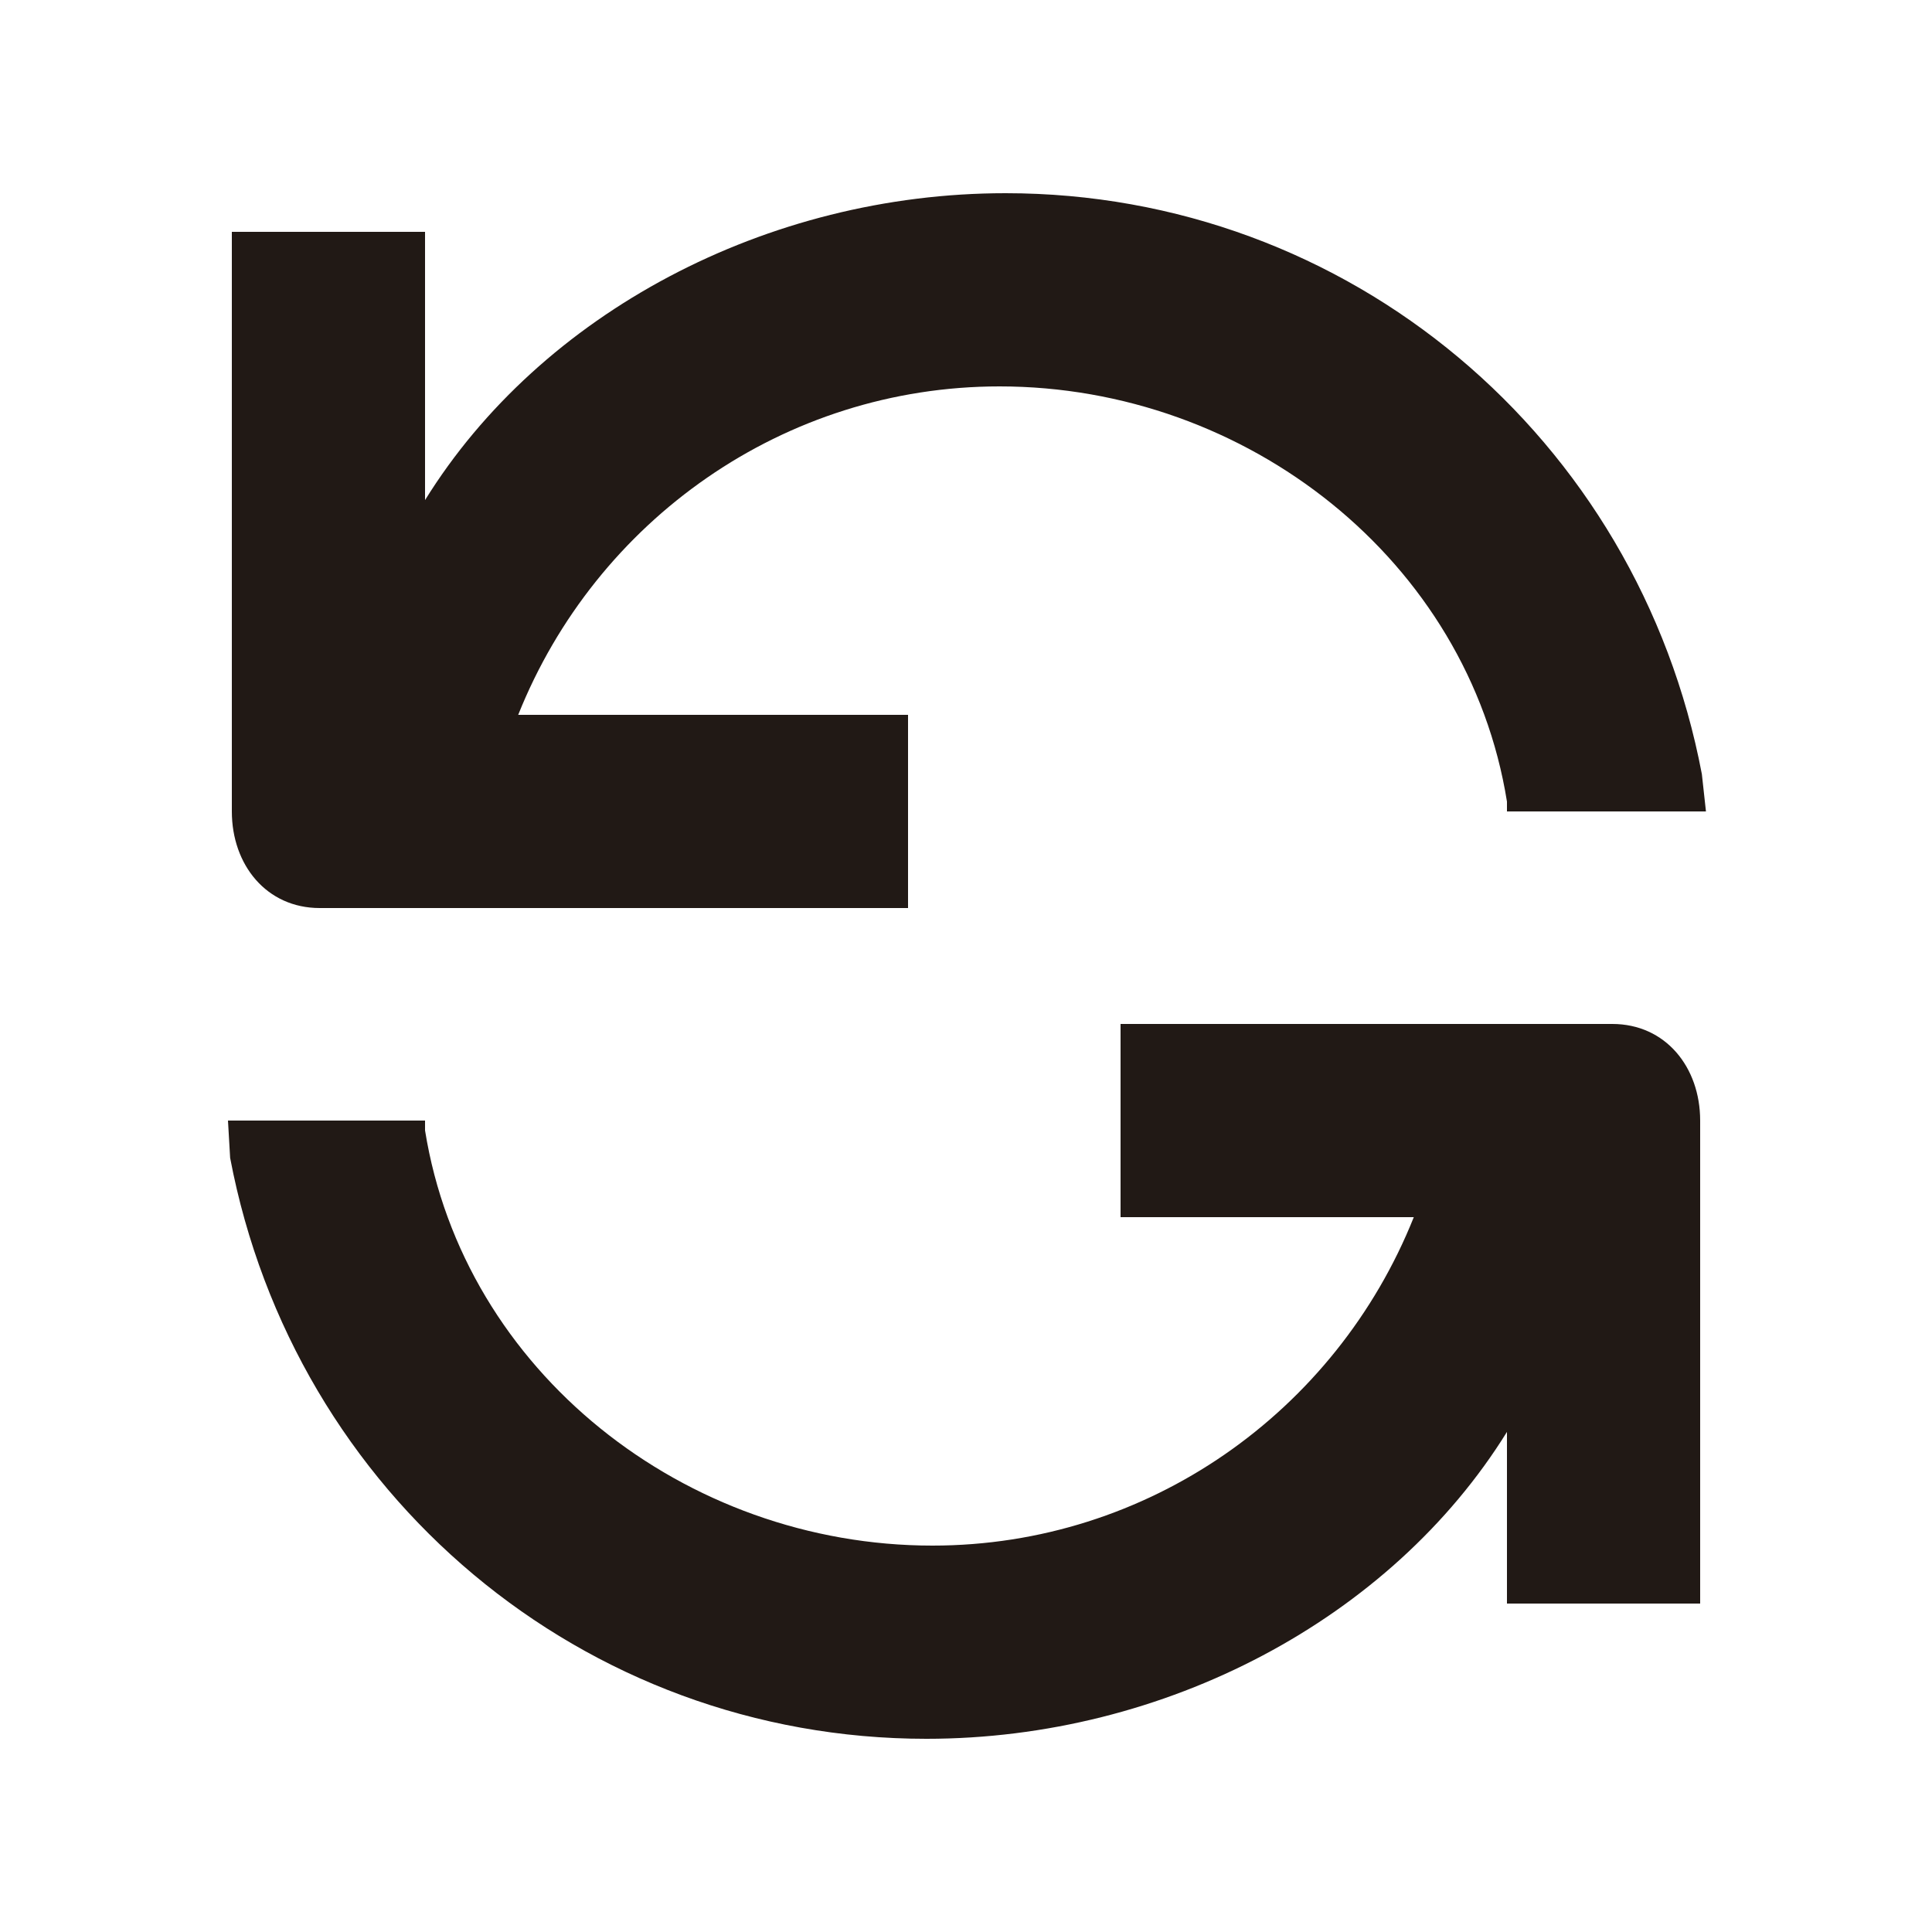 <?xml version="1.0" encoding="utf-8"?>
<!-- Generator: Adobe Illustrator 16.0.0, SVG Export Plug-In . SVG Version: 6.00 Build 0)  -->
<!DOCTYPE svg PUBLIC "-//W3C//DTD SVG 1.1//EN" "http://www.w3.org/Graphics/SVG/1.1/DTD/svg11.dtd">
<svg version="1.1" xmlns="http://www.w3.org/2000/svg" xmlns:xlink="http://www.w3.org/1999/xlink" x="0px" y="0px" width="100px"
	 height="100px" viewBox="0 0 100 100" enable-background="new 0 0 100 100" xml:space="preserve">
<g id="Layer_3" display="none">
</g>
<g id="Your_Icon">
</g>
<g id="Layer_4">
	<g>
		<path fill="#211915" d="M16.55,47H47V37H26.822c4.026-10.077,13.759-17,24.914-17C64.547,20,76,29.01,78,41.49V42h10.3
			l-0.212-1.932C84.783,22.646,69.809,10,52.049,10C39.691,10,28,16.208,22,25.885V12H12v30C12,44.761,13.789,47,16.55,47z"/>
		<path fill="#211915" d="M83.45,53H58v10h15.178c-4.026,10.077-13.759,17-24.914,17C35.453,80,24,70.99,22,58.51V58H11.8
			l0.112,1.932C15.217,77.354,30.191,90,47.951,90C60.309,90,72,83.792,78,74.115V83h10V58C88,55.238,86.211,53,83.45,53z"/>
	</g>
</g>
</svg>
